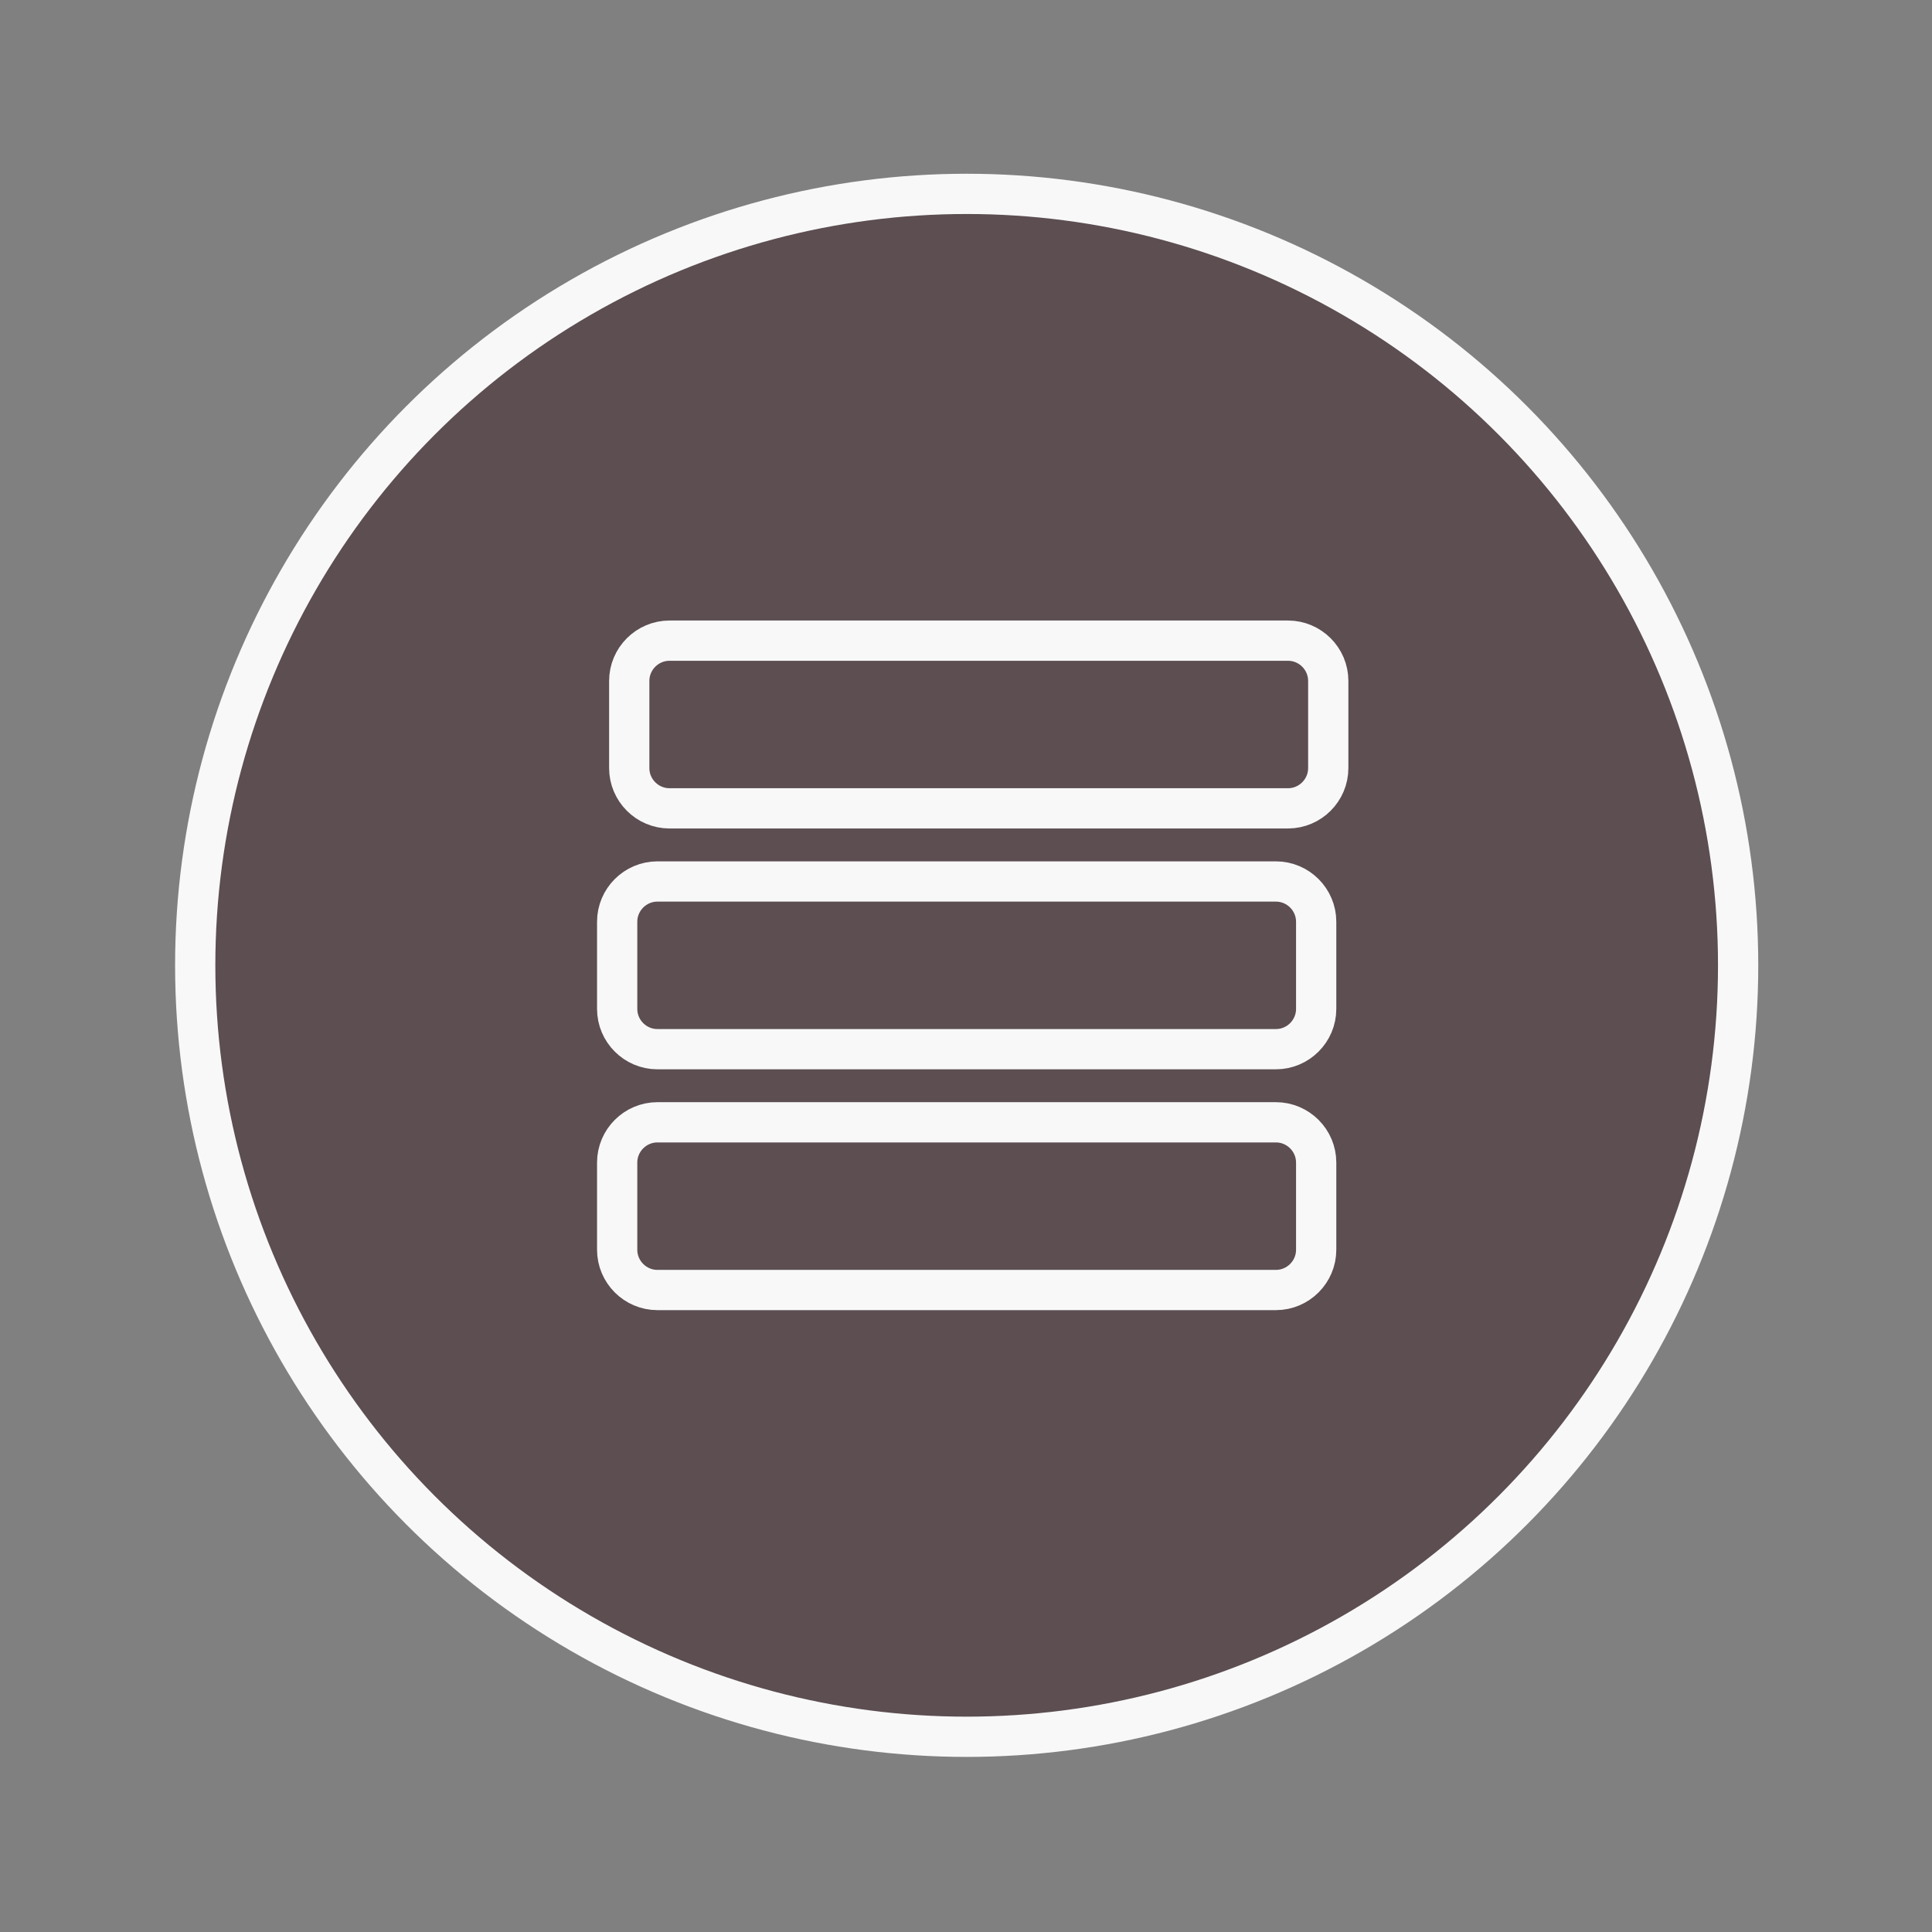 <?xml version="1.0" encoding="utf-8"?>
<!-- Generator: Adobe Illustrator 27.0.0, SVG Export Plug-In . SVG Version: 6.00 Build 0)  -->
<svg version="1.1" id="Layer_1" xmlns="http://www.w3.org/2000/svg" xmlns:xlink="http://www.w3.org/1999/xlink" x="0px" y="0px"
	 viewBox="0 0 288 288" style="enable-background:new 0 0 288 288;" xml:space="preserve">
<rect x="0" y="0" width="288" height="288" fill="#808080" stroke="none"/>
<style type="text/css">
	.st0{opacity:0.94;}
	.st1{fill:#594A4E;stroke:#FFFFFF;stroke-width:6;stroke-miterlimit:10;}
</style>
<g class="st0">
	<circle class="st1" cx="144.1" cy="143.9" r="115"/>
	<path class="st1" d="M190.2,156.4H98c-3.3,0-6-2.7-6-6v-13c0-3.3,2.7-6,6-6h92.2c3.3,0,6,2.7,6,6v13
		C196.2,153.7,193.5,156.4,190.2,156.4z"/>
	<path class="st1" d="M190.2,192.3H98c-3.3,0-6-2.7-6-6v-13c0-3.3,2.7-6,6-6h92.2c3.3,0,6,2.7,6,6v13
		C196.2,189.6,193.5,192.3,190.2,192.3z"/>
	<path class="st1" d="M192,120.5H99.8c-3.3,0-6-2.7-6-6v-13c0-3.3,2.7-6,6-6H192c3.3,0,6,2.7,6,6v13
		C198,117.8,195.3,120.5,192,120.5z"/>
</g>
</svg>
